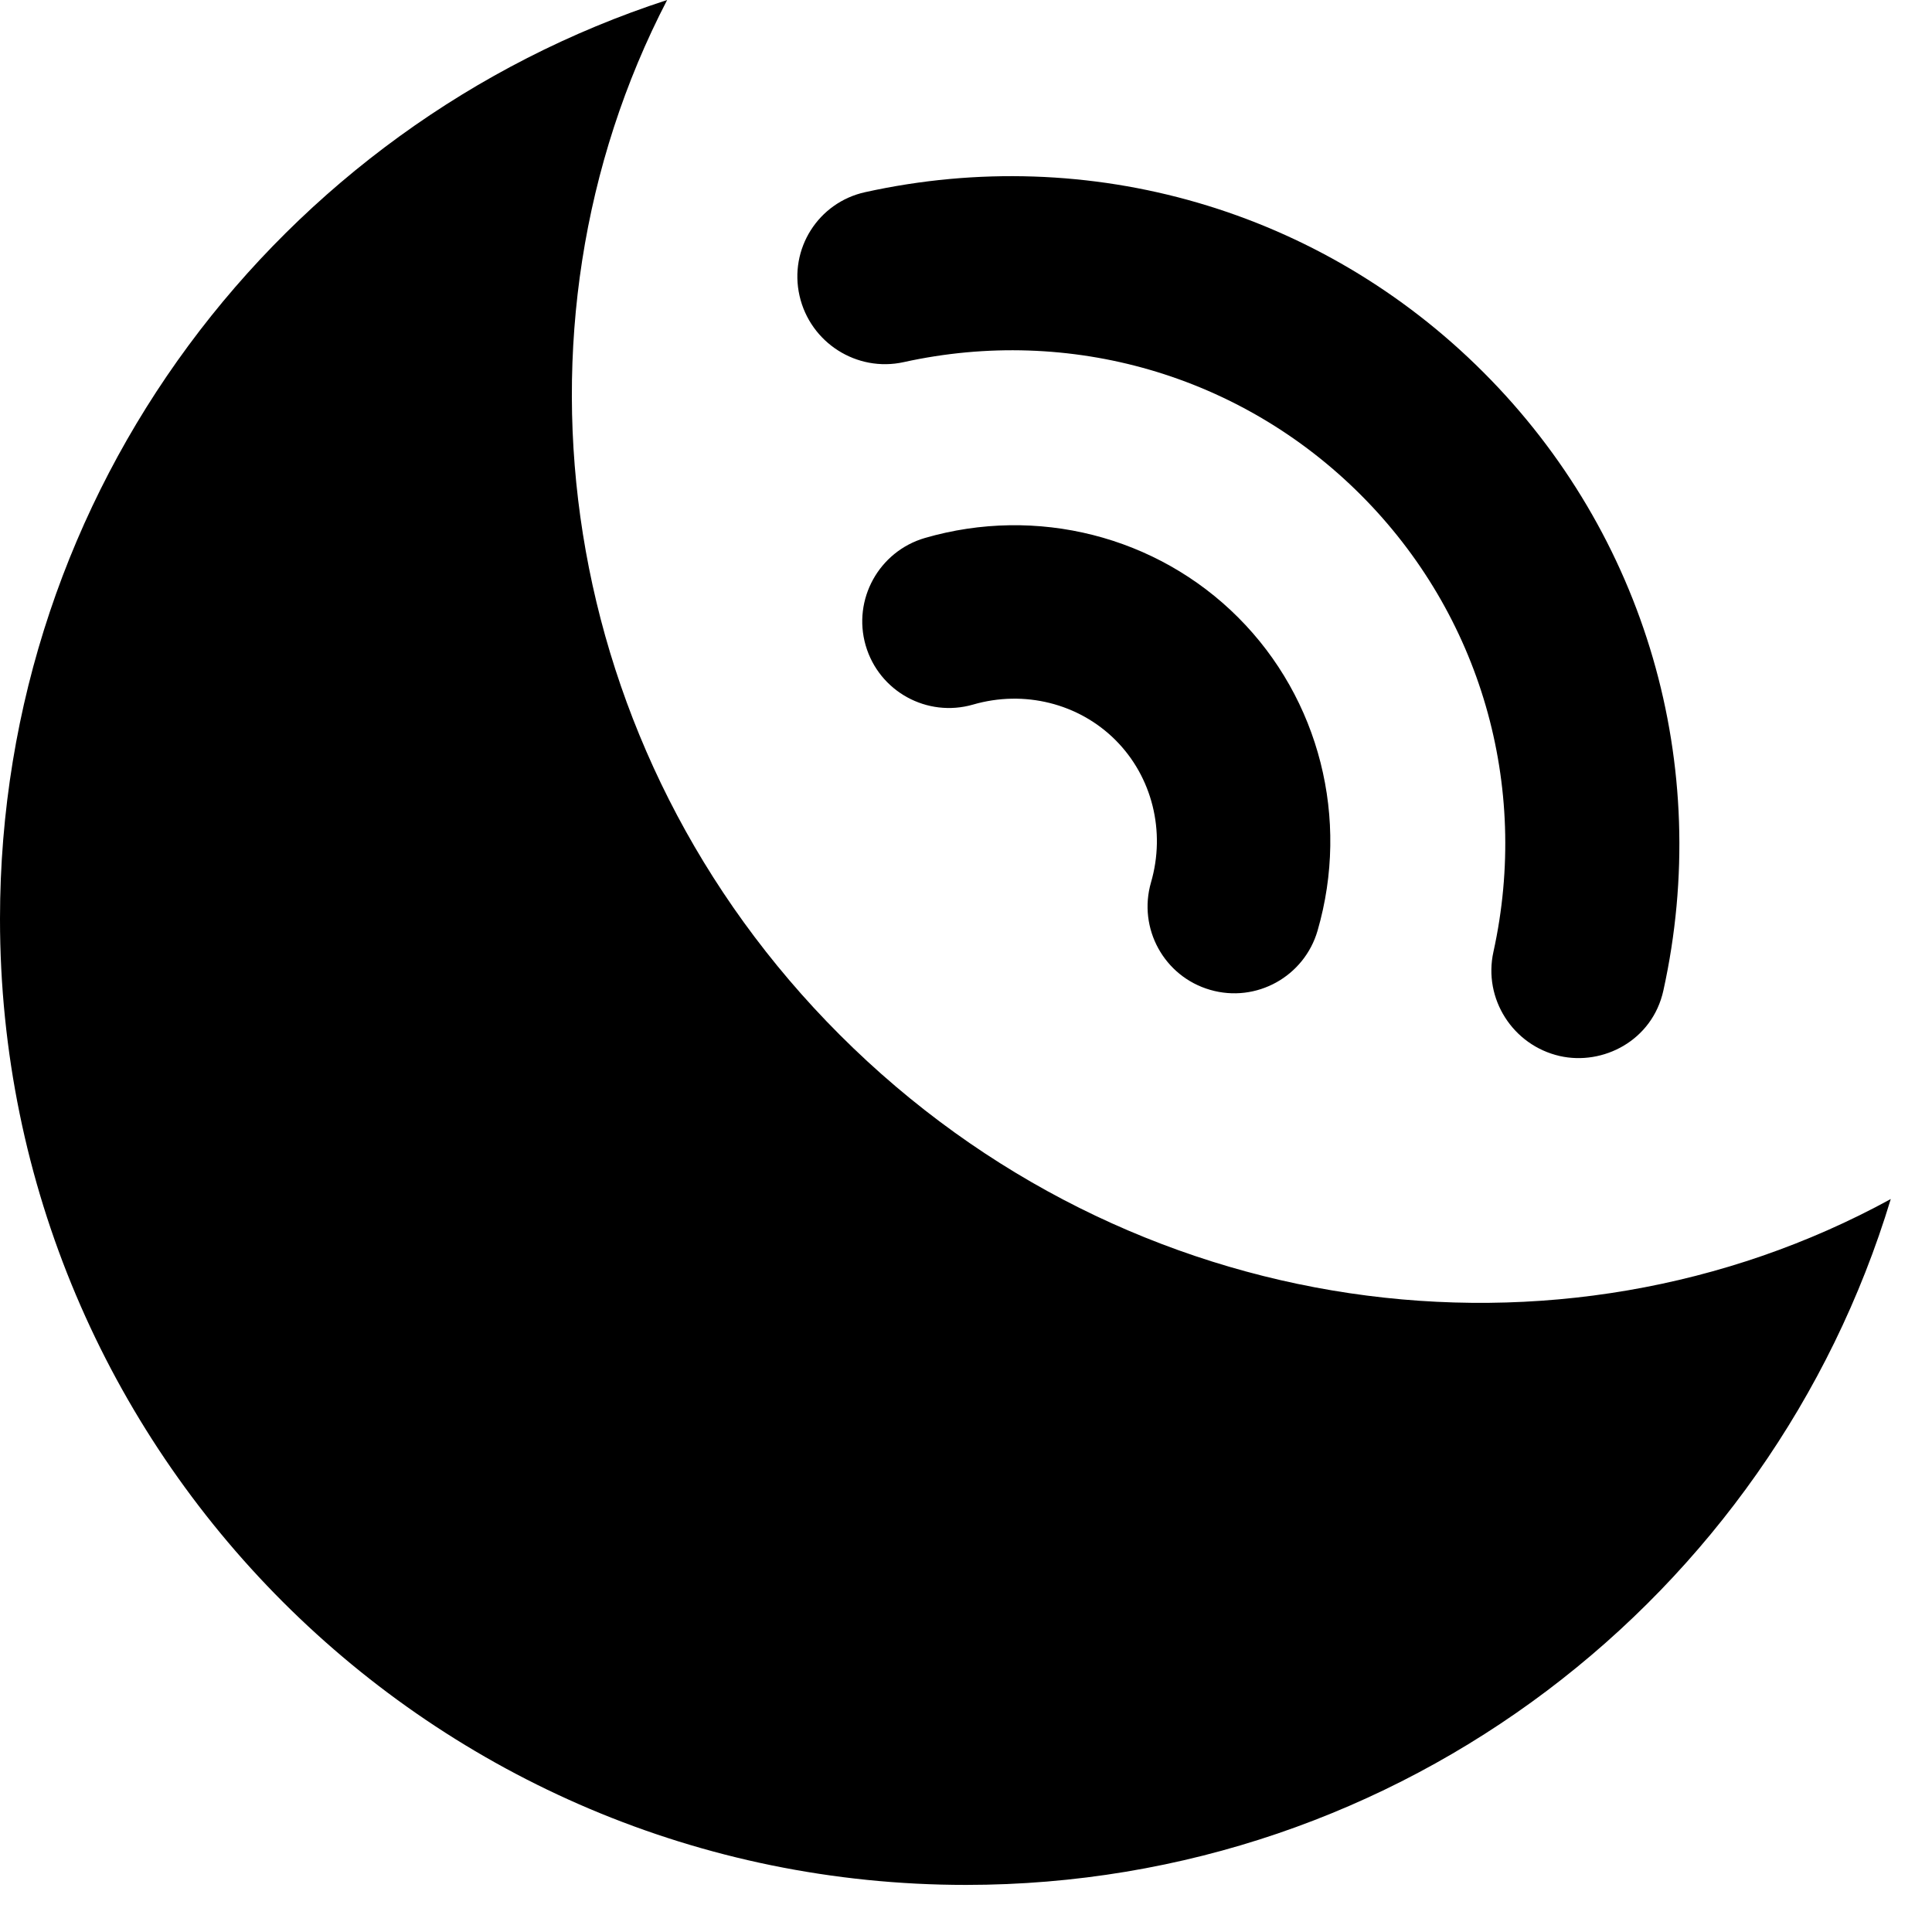 <svg width="32" height="32" viewBox="0 0 32 32" fill="none" xmlns="http://www.w3.org/2000/svg">
<path d="M31.317 19.86C25.838 22.857 18.697 21.928 13.91 17.141C9.201 12.432 8.225 5.443 11.05 0C4.636 2.084 0 8.111 0 15.22C0 24.056 7.163 31.22 16 31.22C23.223 31.22 29.328 26.433 31.317 19.86Z" fill="black" style="mix-blend-mode:overlay"/>
<path fill-rule="evenodd" clip-rule="evenodd" d="M14.329 3.183C18.053 2.361 21.881 3.476 24.569 6.165C27.258 8.853 28.372 12.681 27.551 16.405C27.368 17.238 26.548 17.653 25.834 17.491C25.056 17.313 24.564 16.541 24.736 15.765C25.343 13.009 24.522 10.18 22.538 8.196C20.554 6.211 17.724 5.39 14.968 5.998C14.192 6.169 13.42 5.677 13.243 4.9C13.066 4.122 13.553 3.354 14.329 3.183ZM14.338 10.69C14.118 9.927 14.56 9.133 15.318 8.911C17.17 8.373 19.158 8.877 20.507 10.226C21.856 11.575 22.36 13.563 21.823 15.415C21.603 16.173 20.809 16.617 20.044 16.395C19.282 16.175 18.844 15.378 19.064 14.616C19.31 13.77 19.084 12.866 18.476 12.258C17.868 11.65 16.964 11.424 16.117 11.67C15.355 11.89 14.559 11.452 14.338 10.69Z" fill="black" style="mix-blend-mode:overlay"/>
</svg>

